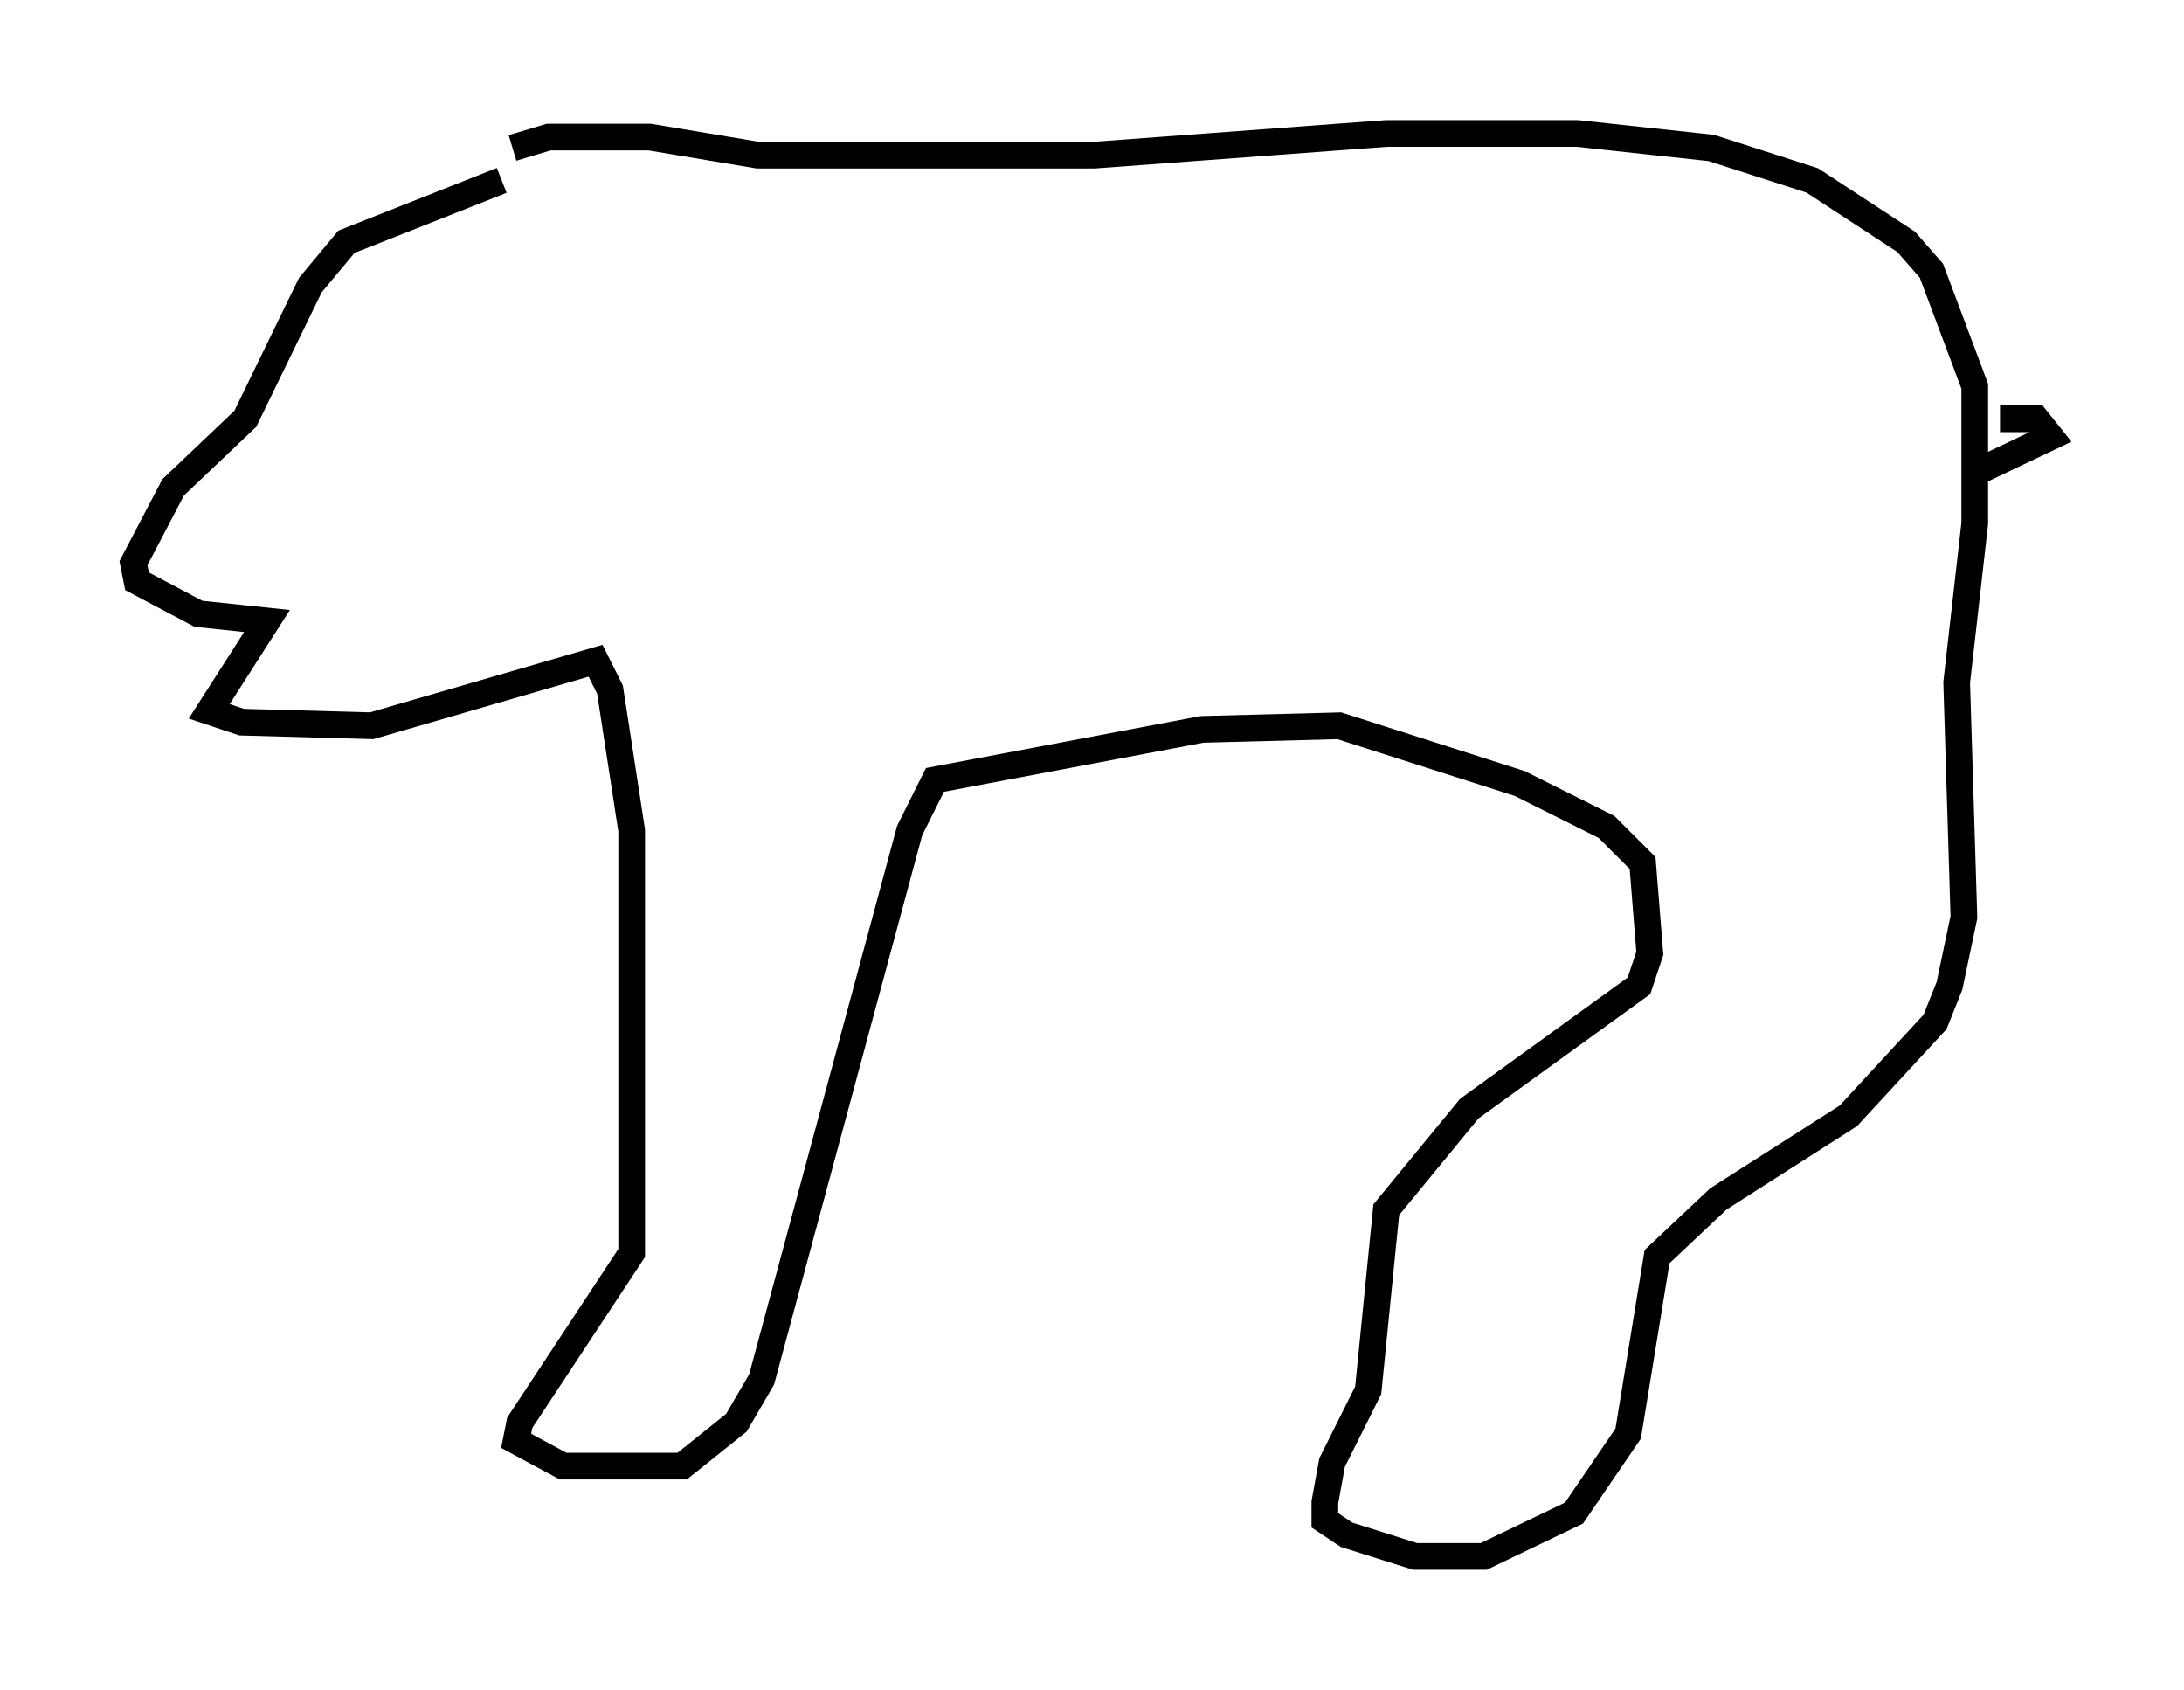 <?xml version="1.0" encoding="utf-8" ?>
<svg baseProfile="full" height="63.315" version="1.1" width="81.853" xmlns="http://www.w3.org/2000/svg" xmlns:ev="http://www.w3.org/2001/xml-events" xmlns:xlink="http://www.w3.org/1999/xlink"><defs /><rect fill="white" height="63.315" width="81.853" x="0" y="0" /><path d="M22.321, 6.488 m-3.518, 0.271 l-5.819, 2.3 -1.353, 1.624 l-2.436, 5.007 -2.706, 2.571 l-1.488, 2.842 0.135, 0.677 l2.3, 1.218 2.571, 0.271 l-2.165, 3.383 1.218, 0.406 l4.871, 0.135 8.39, -2.436 l0.541, 1.083 0.812, 5.277 l0.0, 15.832 -4.195, 6.36 l-0.135, 0.677 1.759, 0.947 l4.465, 0.0 2.03, -1.624 l0.947, -1.624 5.548, -20.568 l0.947, -1.894 10.013, -1.894 l5.142, -0.135 6.766, 2.165 l3.248, 1.624 1.353, 1.353 l0.271, 3.383 -0.406, 1.218 l-6.36, 4.601 -3.112, 3.789 l-0.677, 6.766 -1.353, 2.706 l-0.271, 1.488 0.0, 0.677 l0.812, 0.541 2.571, 0.812 l2.571, 0.0 3.383, -1.624 l2.03, -2.977 1.083, -6.631 l2.3, -2.165 4.871, -3.112 l3.248, -3.518 0.541, -1.353 l0.541, -2.571 -0.271, -8.796 l0.677, -5.954 0.0, -5.142 l-1.624, -4.33 -0.947, -1.083 l-3.518, -2.3 -3.789, -1.218 l-5.007, -0.541 -7.172, 0.0 l-10.961, 0.812 -12.584, 0.0 l-4.059, -0.677 -3.789, 0.0 l-1.353, 0.406 m55.75, 10.149 l1.353, 0.0 0.541, 0.677 l-2.842, 1.353 m-56.698, -3.112 l0.0, 0.0 " fill="none" stroke="black" stroke-width="1" /></svg>